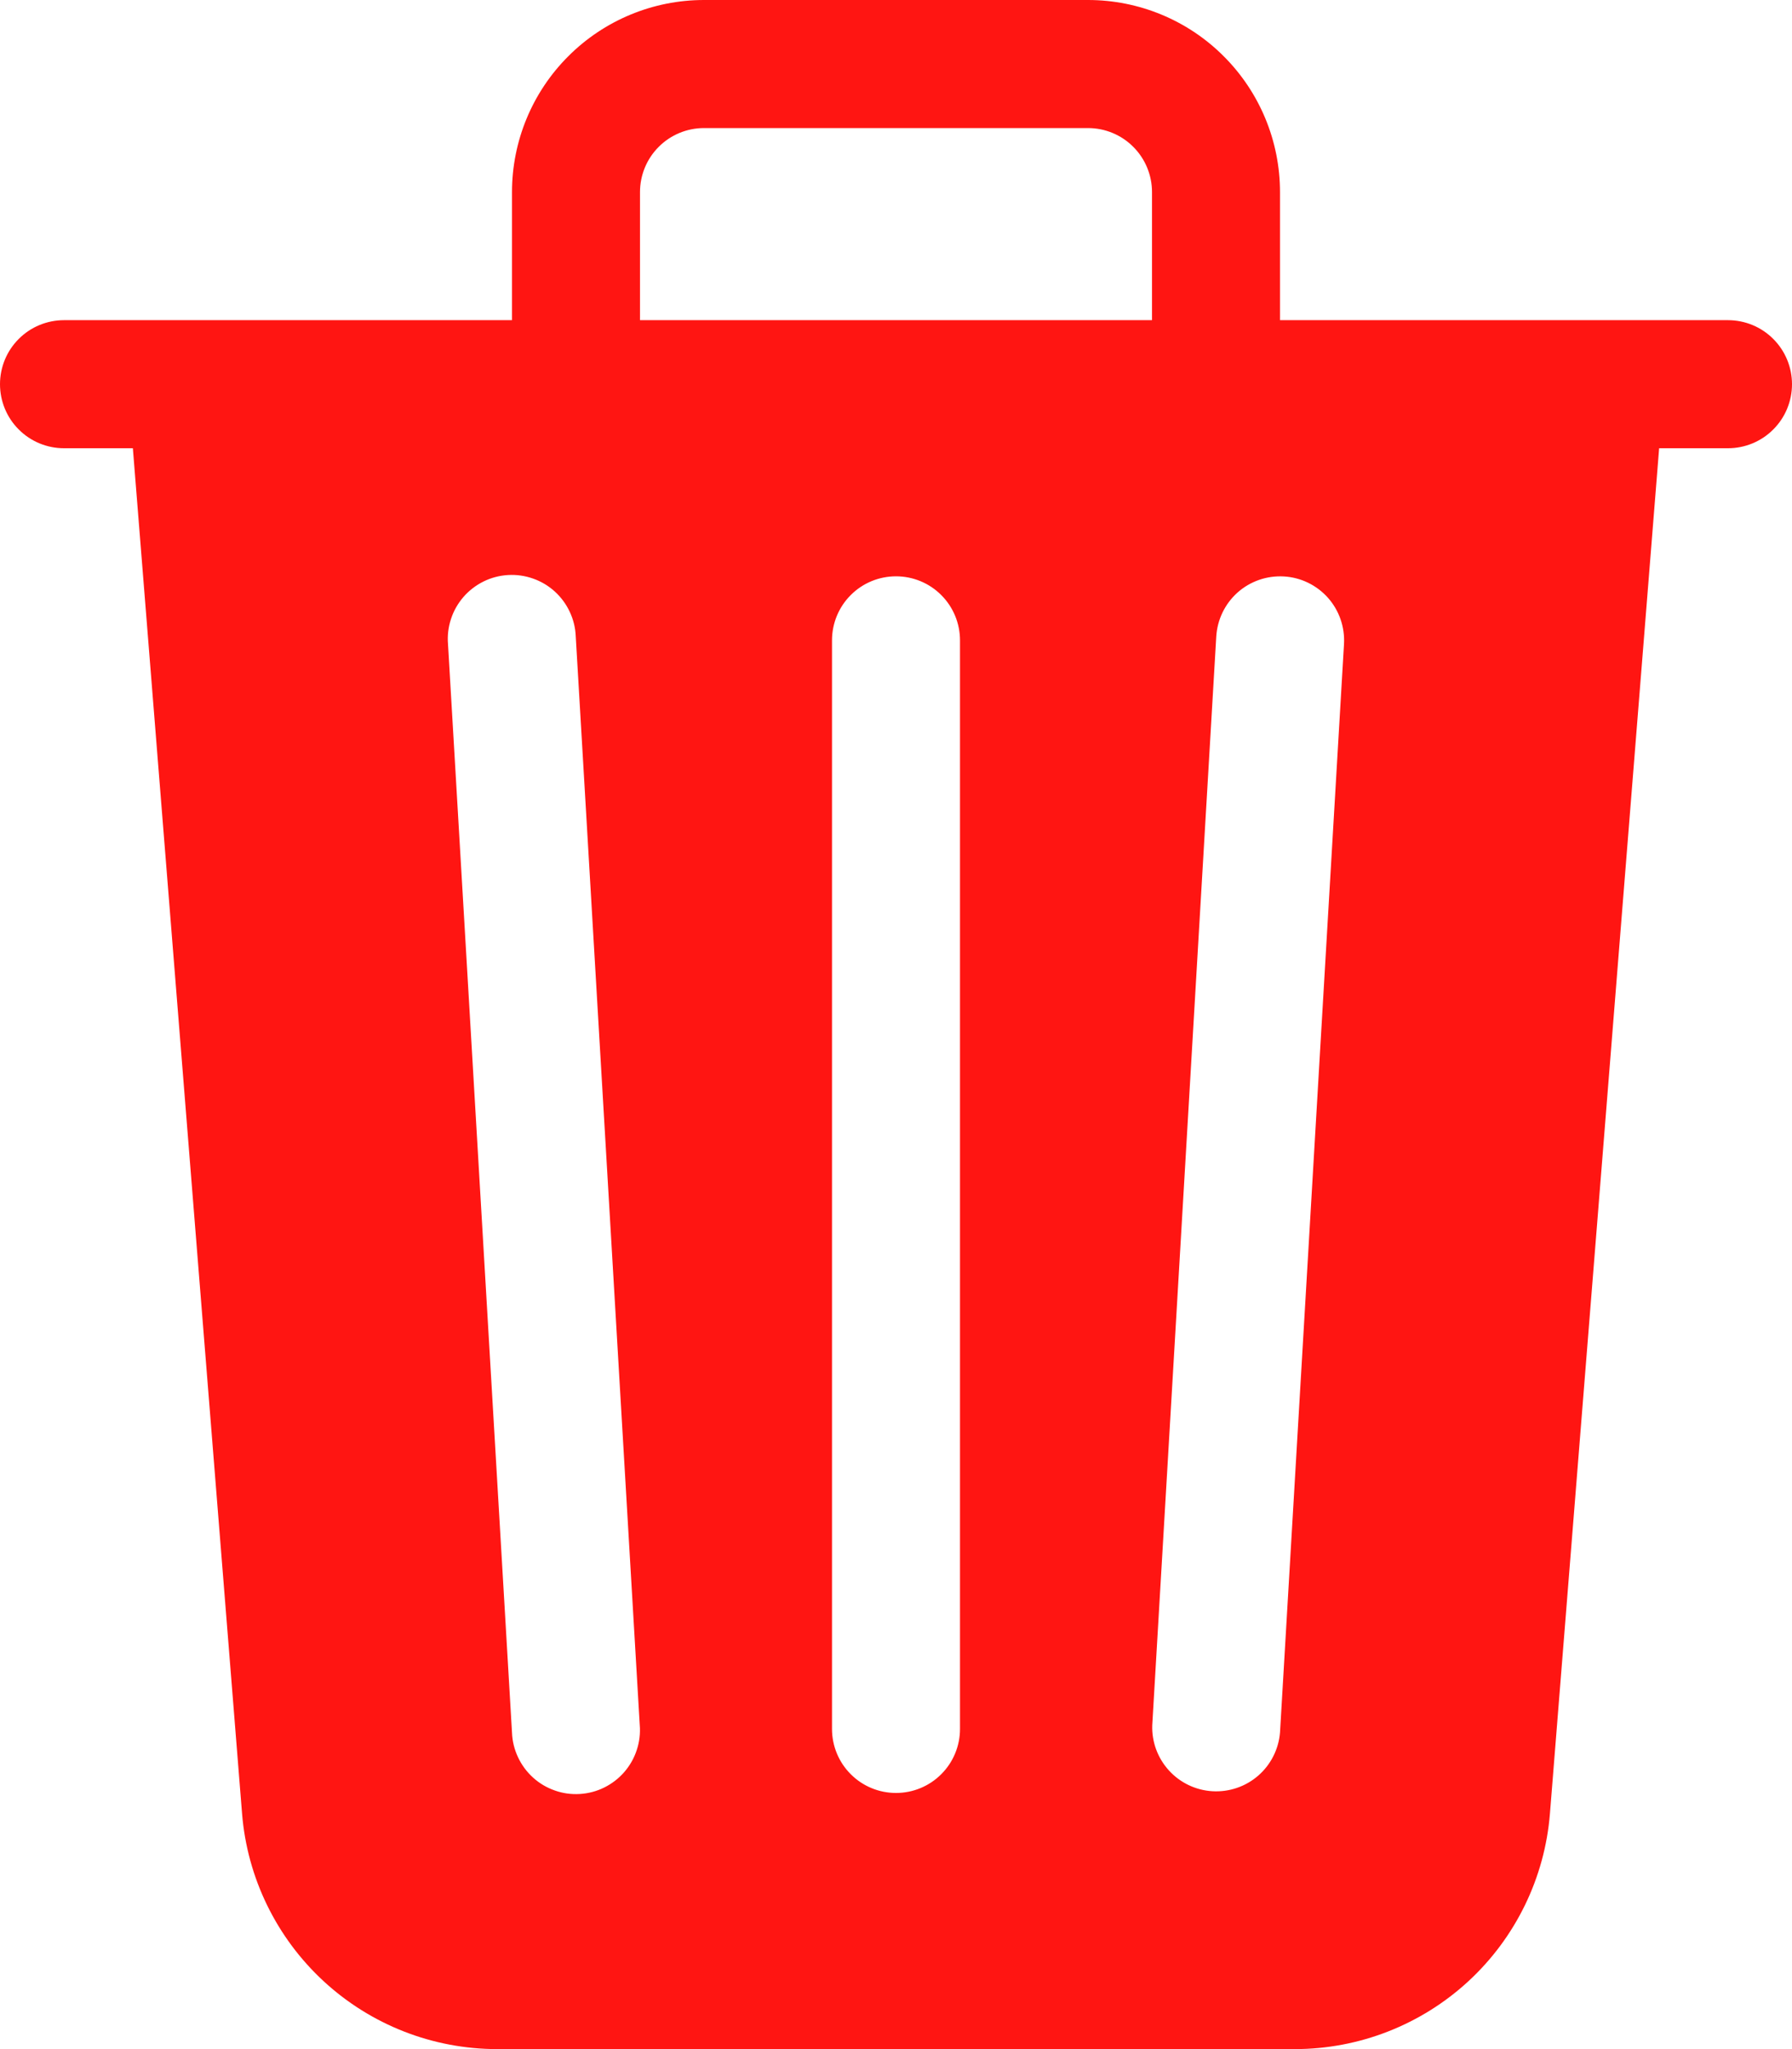 <svg width="28" height="32" viewBox="0 0 28 32" fill="none" xmlns="http://www.w3.org/2000/svg">
<path d="M20 3V5H27C27.265 5 27.52 5.105 27.707 5.293C27.895 5.48 28 5.735 28 6C28 6.265 27.895 6.52 27.707 6.707C27.52 6.895 27.265 7 27 7H25.924L24.218 28.32C24.138 29.322 23.683 30.258 22.944 30.94C22.204 31.622 21.236 32 20.23 32H7.77C6.764 32 5.796 31.622 5.057 30.94C4.318 30.258 3.862 29.322 3.782 28.32L2.076 7H1C0.735 7 0.48 6.895 0.293 6.707C0.105 6.52 0 6.265 0 6C0 5.735 0.105 5.48 0.293 5.293C0.48 5.105 0.735 5 1 5H8V3C8 2.204 8.316 1.441 8.879 0.879C9.441 0.316 10.204 0 11 0L17 0C17.796 0 18.559 0.316 19.121 0.879C19.684 1.441 20 2.204 20 3ZM10 3V5H18V3C18 2.735 17.895 2.48 17.707 2.293C17.52 2.105 17.265 2 17 2H11C10.735 2 10.48 2.105 10.293 2.293C10.105 2.48 10 2.735 10 3ZM7 10.058L8 27.058C8.005 27.191 8.037 27.321 8.094 27.442C8.15 27.562 8.23 27.67 8.328 27.759C8.427 27.849 8.542 27.917 8.668 27.961C8.793 28.006 8.926 28.024 9.059 28.016C9.192 28.008 9.322 27.974 9.441 27.915C9.56 27.856 9.667 27.774 9.754 27.674C9.841 27.573 9.908 27.457 9.949 27.33C9.991 27.204 10.007 27.071 9.996 26.938L8.996 9.938C8.991 9.805 8.959 9.675 8.902 9.554C8.846 9.434 8.766 9.326 8.668 9.237C8.569 9.147 8.454 9.079 8.328 9.035C8.203 8.991 8.07 8.972 7.937 8.98C7.804 8.988 7.674 9.022 7.555 9.081C7.436 9.14 7.329 9.222 7.242 9.322C7.155 9.423 7.088 9.539 7.047 9.666C7.005 9.792 6.989 9.925 7 10.058ZM20.06 9.002C19.795 8.987 19.535 9.077 19.337 9.253C19.139 9.43 19.02 9.677 19.004 9.942L18.004 26.942C17.995 27.203 18.089 27.456 18.265 27.649C18.441 27.842 18.685 27.958 18.945 27.973C19.206 27.988 19.462 27.901 19.659 27.73C19.856 27.559 19.978 27.318 20 27.058L21 10.058C21.015 9.793 20.925 9.533 20.749 9.335C20.572 9.137 20.325 9.017 20.06 9.002ZM14 9C13.735 9 13.48 9.105 13.293 9.293C13.105 9.48 13 9.735 13 10V27C13 27.265 13.105 27.52 13.293 27.707C13.48 27.895 13.735 28 14 28C14.265 28 14.52 27.895 14.707 27.707C14.895 27.52 15 27.265 15 27V10C15 9.735 14.895 9.48 14.707 9.293C14.52 9.105 14.265 9 14 9Z" fill="#FF1512"/>
</svg>
